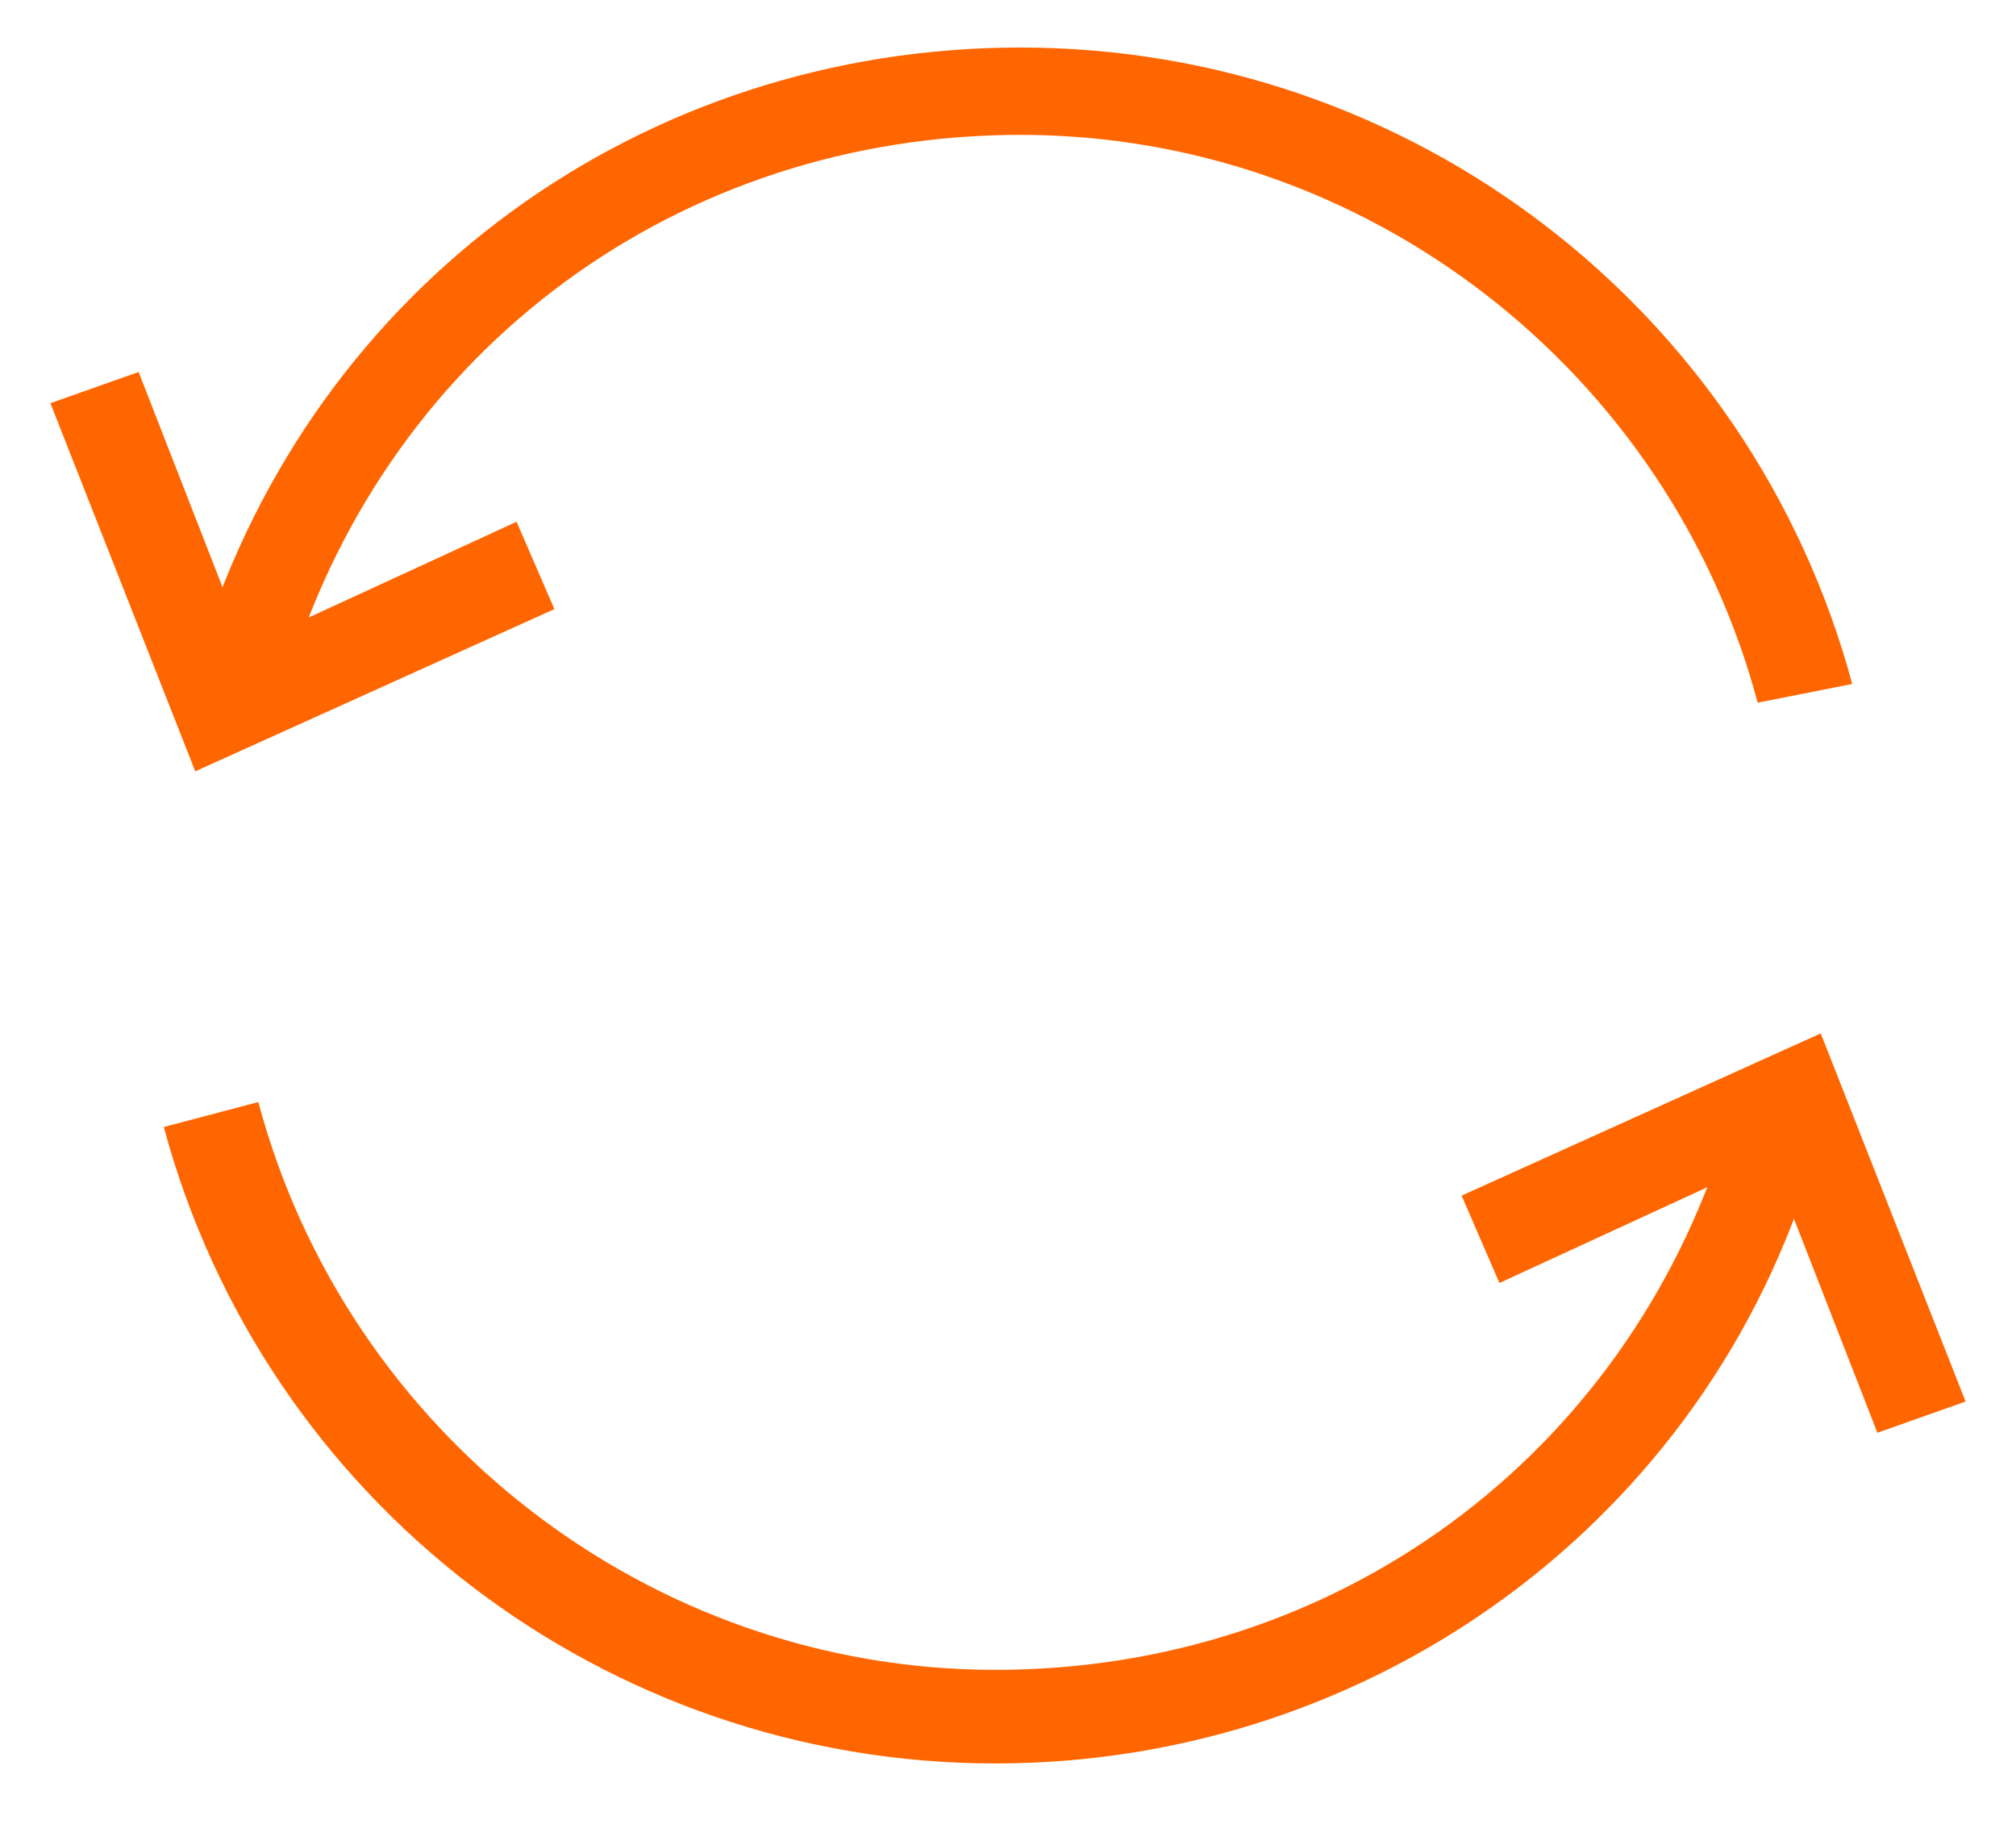<svg width="21" height="19" viewBox="0 0 21 19" fill="none" xmlns="http://www.w3.org/2000/svg">
  <path d="M18.309 7.32C17.391 3.875 14.241 1.405 10.631 1.405C7.088 1.405 4.069 3.615 3.019 6.995L2.1 6.735C3.281 2.965 6.694 0.495 10.631 0.495C14.7 0.495 18.244 3.225 19.294 7.125L18.309 7.32Z" fill="#FF6600"/>
  <path d="M2.034 8.035L0.525 4.2L1.444 3.875L2.559 6.735L5.381 5.435L5.775 6.345L2.034 8.035Z" fill="#FF6600"/>
  <path d="M10.369 18.37C6.3 18.37 2.756 15.64 1.706 11.74L2.691 11.48C3.609 14.925 6.759 17.395 10.369 17.395C13.912 17.395 16.931 15.185 17.981 11.805L18.9 12.065C17.784 15.835 14.306 18.37 10.369 18.37Z" fill="#FF6600"/>
  <path d="M19.556 14.925L18.441 12.065L15.619 13.365L15.225 12.455L18.966 10.765L20.475 14.6L19.556 14.925Z" fill="#FF6600"/>
</svg>
